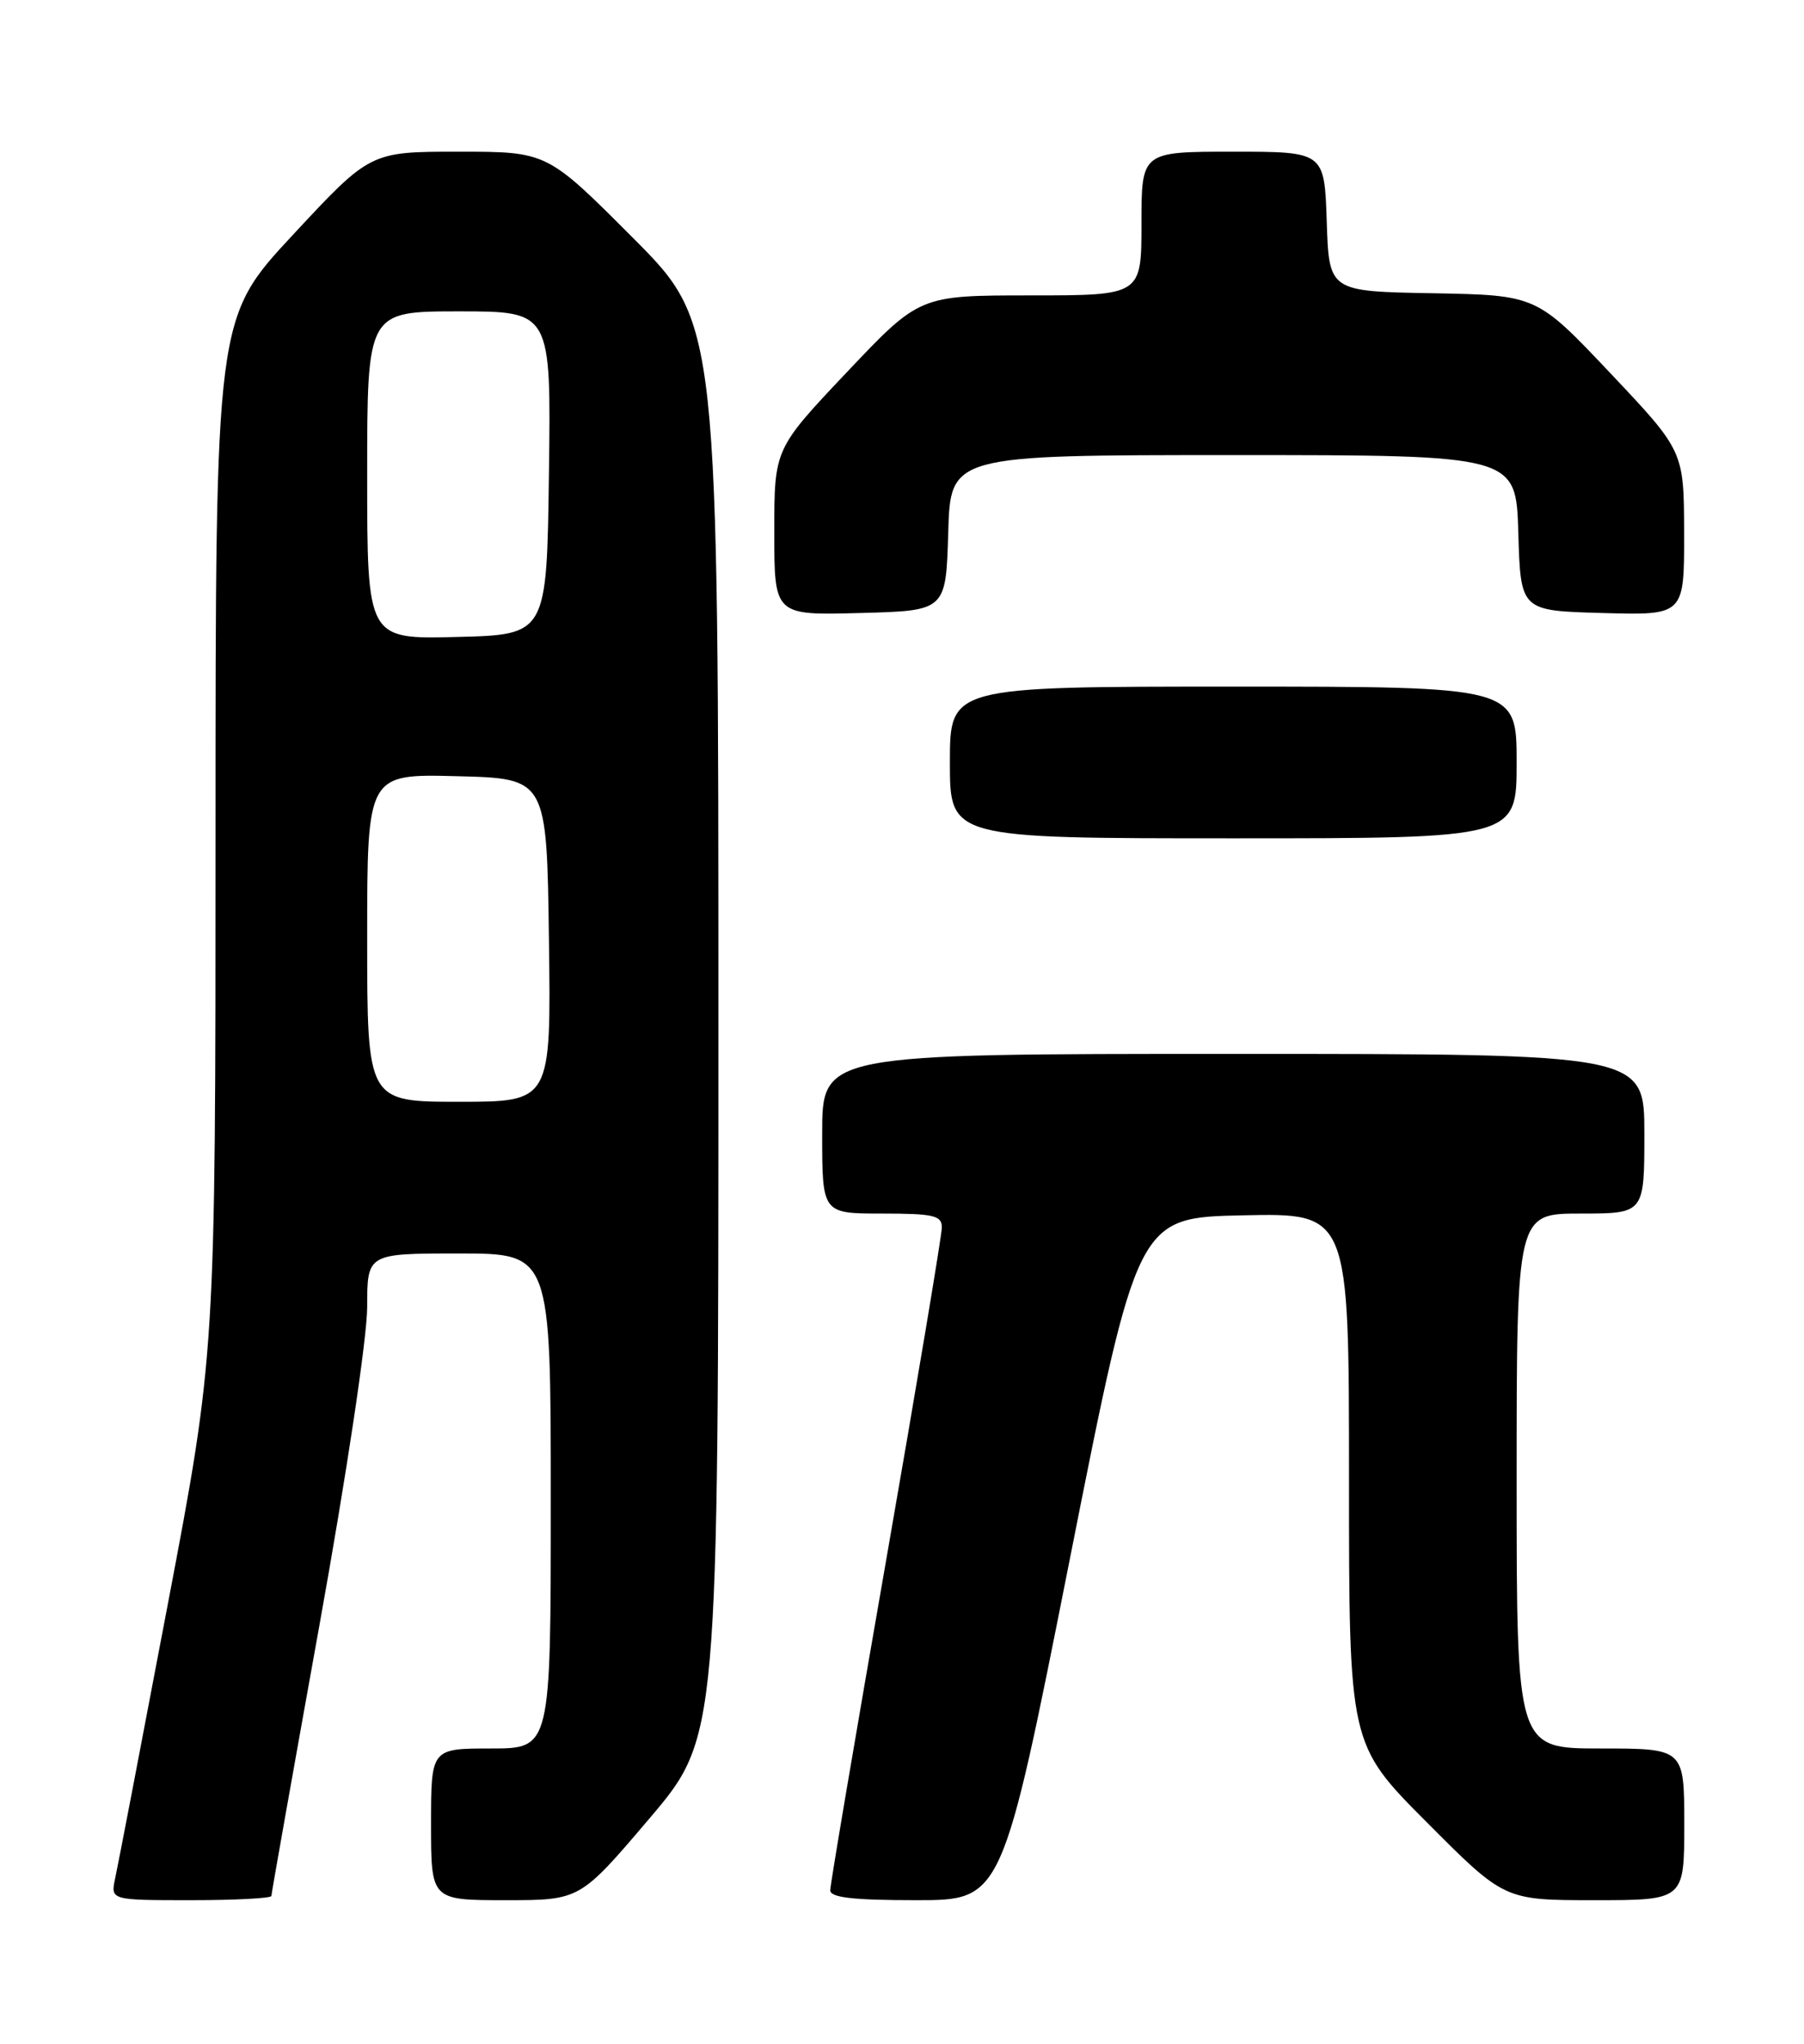 <?xml version="1.0" encoding="UTF-8" standalone="no"?>
<!DOCTYPE svg PUBLIC "-//W3C//DTD SVG 1.1//EN" "http://www.w3.org/Graphics/SVG/1.1/DTD/svg11.dtd" >
<svg xmlns="http://www.w3.org/2000/svg" xmlns:xlink="http://www.w3.org/1999/xlink" version="1.1" viewBox="0 0 226 256">
 <g >
 <path fill="currentColor"
d=" M 34.00 237.47 C 34.00 237.18 36.70 221.97 40.00 203.66 C 43.42 184.69 46.00 167.51 46.00 163.69 C 46.00 157.00 46.00 157.00 57.50 157.00 C 69.00 157.00 69.00 157.00 69.00 188.00 C 69.00 219.00 69.00 219.00 61.50 219.00 C 54.00 219.00 54.00 219.00 54.00 228.50 C 54.00 238.00 54.00 238.00 63.33 238.00 C 72.66 238.00 72.66 238.00 81.33 227.80 C 90.00 217.60 90.00 217.60 90.00 129.07 C 90.00 40.53 90.00 40.53 79.27 29.77 C 68.53 19.00 68.53 19.00 57.46 19.00 C 46.38 19.00 46.38 19.00 36.69 29.42 C 27.00 39.84 27.00 39.84 27.00 104.67 C 27.00 169.50 27.00 169.50 21.01 201.00 C 17.72 218.33 14.76 233.74 14.43 235.25 C 13.84 238.00 13.84 238.00 23.92 238.00 C 29.46 238.00 34.00 237.76 34.00 237.47 Z  M 134.03 195.25 C 142.50 152.50 142.50 152.50 155.75 152.22 C 169.00 151.94 169.00 151.94 169.00 185.20 C 169.00 218.46 169.00 218.46 178.73 228.23 C 188.46 238.00 188.46 238.00 199.73 238.00 C 211.00 238.00 211.00 238.00 211.00 228.50 C 211.00 219.00 211.00 219.00 200.50 219.00 C 190.00 219.00 190.00 219.00 190.00 185.50 C 190.00 152.00 190.00 152.00 198.00 152.00 C 206.00 152.00 206.00 152.00 206.00 142.00 C 206.00 132.00 206.00 132.00 154.50 132.00 C 103.00 132.00 103.00 132.00 103.00 142.00 C 103.00 152.00 103.00 152.00 110.50 152.00 C 116.98 152.00 118.00 152.24 117.99 153.75 C 117.99 154.71 114.84 173.50 111.00 195.50 C 107.16 217.50 104.01 236.06 104.01 236.75 C 104.00 237.67 106.82 238.00 114.78 238.00 C 125.55 238.00 125.55 238.00 134.03 195.25 Z  M 190.00 95.50 C 190.00 86.00 190.00 86.00 154.50 86.00 C 119.00 86.00 119.00 86.00 119.00 95.50 C 119.00 105.00 119.00 105.00 154.50 105.00 C 190.00 105.00 190.00 105.00 190.00 95.50 Z  M 118.79 66.75 C 119.07 57.00 119.07 57.00 154.50 57.00 C 189.93 57.00 189.93 57.00 190.21 66.75 C 190.50 76.50 190.50 76.50 200.75 76.78 C 211.00 77.07 211.00 77.07 210.98 66.78 C 210.96 56.50 210.96 56.50 201.73 46.73 C 192.50 36.97 192.50 36.97 179.50 36.73 C 166.50 36.50 166.50 36.50 166.21 27.75 C 165.92 19.00 165.92 19.00 154.46 19.00 C 143.00 19.00 143.00 19.00 143.00 28.00 C 143.00 37.00 143.00 37.00 129.10 37.00 C 115.20 37.00 115.20 37.00 106.10 46.61 C 97.00 56.23 97.00 56.23 97.00 66.65 C 97.00 77.07 97.00 77.07 107.75 76.78 C 118.50 76.50 118.50 76.50 118.79 66.75 Z  M 46.00 117.47 C 46.00 96.93 46.00 96.93 57.25 97.22 C 68.50 97.50 68.50 97.50 68.77 117.75 C 69.04 138.00 69.04 138.00 57.52 138.00 C 46.00 138.00 46.00 138.00 46.00 117.47 Z  M 46.00 59.53 C 46.00 39.00 46.00 39.00 57.52 39.00 C 69.04 39.00 69.04 39.00 68.77 59.25 C 68.50 79.50 68.50 79.50 57.25 79.78 C 46.00 80.07 46.00 80.07 46.00 59.53 Z "/>
</g>
</svg>